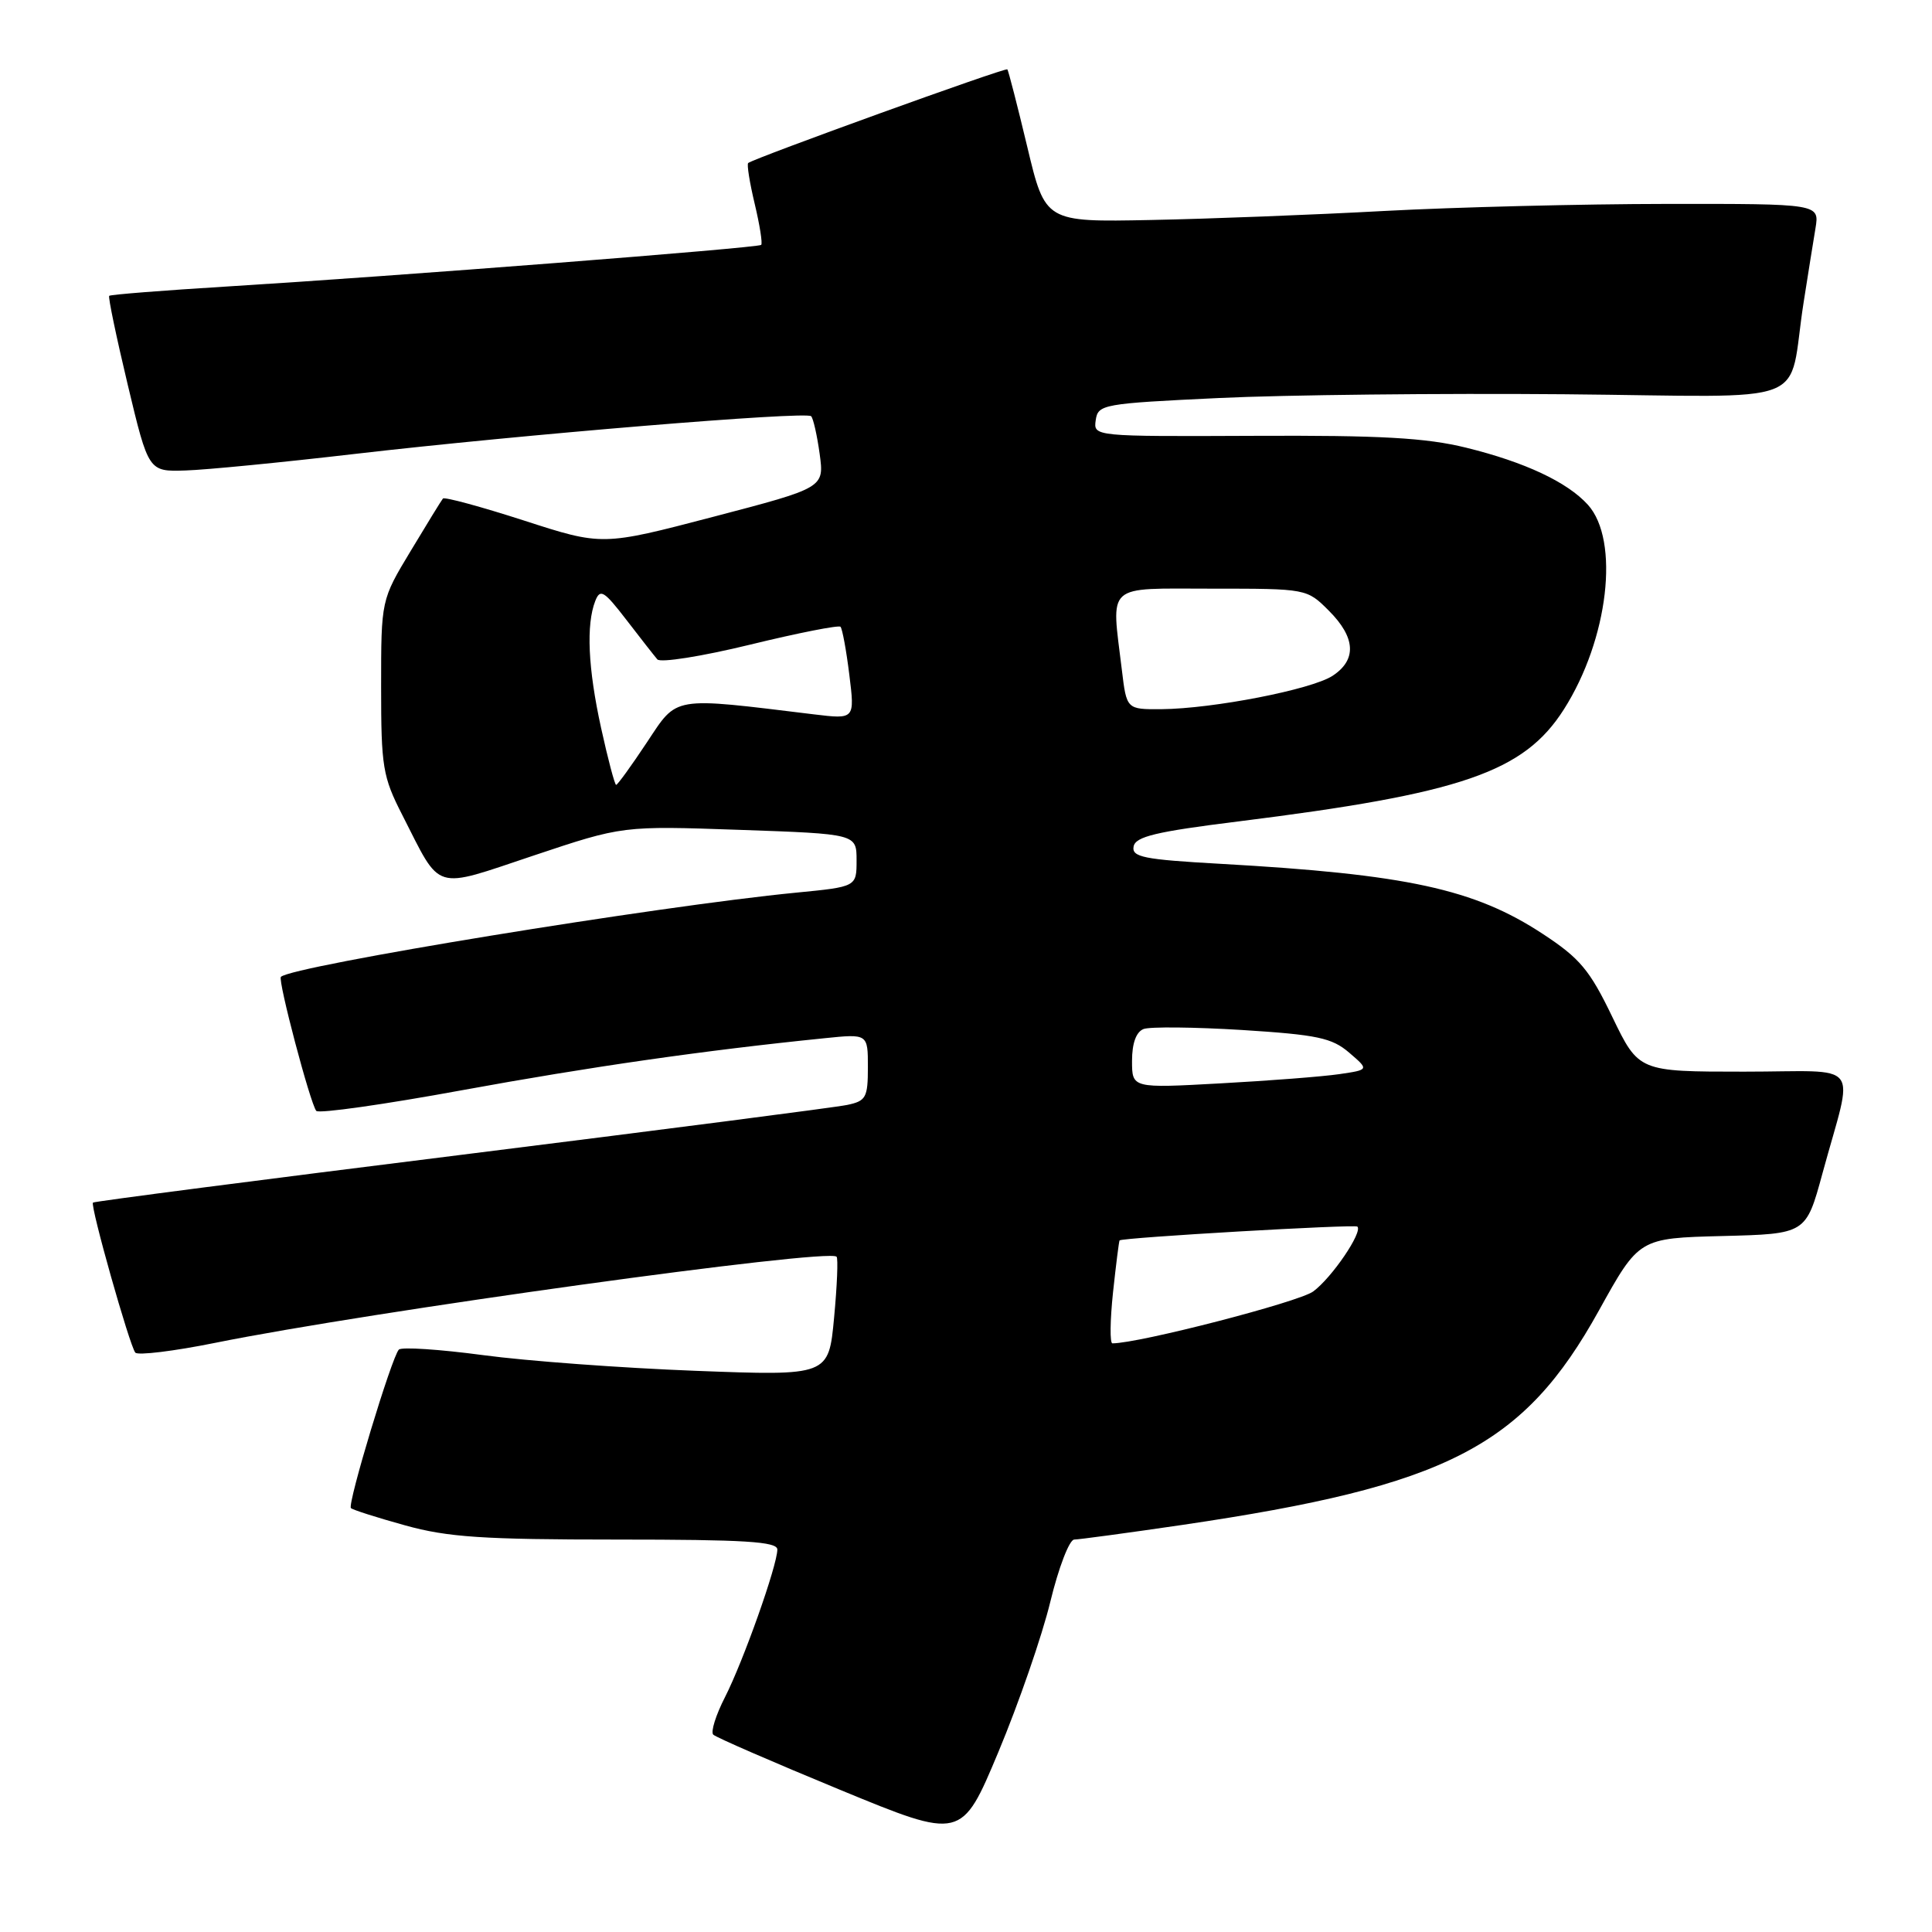 <?xml version="1.0" encoding="UTF-8" standalone="no"?>
<!DOCTYPE svg PUBLIC "-//W3C//DTD SVG 1.1//EN" "http://www.w3.org/Graphics/SVG/1.1/DTD/svg11.dtd" >
<svg xmlns="http://www.w3.org/2000/svg" xmlns:xlink="http://www.w3.org/1999/xlink" version="1.1" viewBox="0 0 256 256">
 <g >
 <path fill="currentColor"
d=" M 139.17 212.25 C 140.27 207.71 141.70 204.00 142.34 204.00 C 142.98 203.99 149.42 203.12 156.66 202.06 C 191.80 196.88 201.86 191.71 211.87 173.64 C 217.18 164.06 217.18 164.06 228.24 163.78 C 239.30 163.50 239.30 163.50 241.48 155.50 C 245.65 140.19 247.05 142.00 231.09 142.00 C 217.14 142.00 217.14 142.00 213.64 134.75 C 210.65 128.53 209.34 126.97 204.43 123.75 C 195.36 117.79 186.41 115.85 161.70 114.46 C 151.53 113.89 149.94 113.57 150.21 112.16 C 150.46 110.85 153.19 110.20 164.03 108.85 C 193.70 105.15 201.92 102.32 207.22 94.00 C 213.13 84.71 214.66 71.60 210.40 66.88 C 207.67 63.87 202.04 61.23 194.27 59.32 C 188.95 58.01 182.93 57.67 166.19 57.75 C 144.88 57.84 144.88 57.84 145.19 55.67 C 145.49 53.58 146.12 53.47 161.50 52.74 C 170.30 52.32 190.89 52.10 207.25 52.24 C 241.05 52.54 236.76 54.19 239.00 40.00 C 239.56 36.42 240.26 32.04 240.56 30.25 C 241.09 27.00 241.09 27.00 220.80 27.02 C 209.63 27.03 192.85 27.45 183.50 27.95 C 174.15 28.46 160.20 29.00 152.50 29.15 C 138.50 29.43 138.50 29.43 136.12 19.46 C 134.81 13.98 133.62 9.36 133.48 9.19 C 133.24 8.91 99.97 20.94 99.14 21.60 C 98.94 21.76 99.33 24.19 100.00 27.00 C 100.67 29.81 101.06 32.26 100.86 32.45 C 100.44 32.85 52.47 36.59 30.13 37.96 C 21.68 38.48 14.64 39.03 14.47 39.20 C 14.31 39.36 15.42 44.67 16.93 51.00 C 19.68 62.50 19.68 62.50 24.59 62.34 C 27.29 62.26 37.38 61.27 47.00 60.15 C 68.97 57.60 106.80 54.47 107.48 55.15 C 107.76 55.43 108.27 57.68 108.61 60.15 C 109.22 64.63 109.22 64.63 94.51 68.48 C 79.80 72.33 79.80 72.33 69.42 68.97 C 63.71 67.13 58.89 65.82 58.69 66.06 C 58.49 66.30 56.57 69.42 54.42 73.00 C 50.50 79.50 50.50 79.50 50.50 91.00 C 50.50 101.63 50.71 102.92 53.31 108.00 C 58.54 118.26 57.24 117.86 70.72 113.36 C 82.50 109.42 82.50 109.42 98.00 109.96 C 113.50 110.50 113.50 110.50 113.50 114.00 C 113.50 117.50 113.50 117.50 105.50 118.28 C 87.17 120.06 38.68 127.99 37.22 129.44 C 36.79 129.88 41.11 146.24 41.91 147.20 C 42.24 147.58 50.93 146.35 61.22 144.46 C 78.16 141.36 93.25 139.19 109.25 137.57 C 115.00 136.98 115.00 136.98 115.00 141.41 C 115.00 145.44 114.75 145.89 112.25 146.41 C 110.74 146.73 87.70 149.70 61.05 153.03 C 34.40 156.35 12.47 159.19 12.32 159.35 C 11.92 159.74 17.18 178.34 17.93 179.23 C 18.27 179.62 23.04 179.04 28.53 177.93 C 48.97 173.80 109.71 165.38 110.85 166.52 C 111.07 166.73 110.92 170.37 110.52 174.61 C 109.80 182.31 109.80 182.31 92.15 181.64 C 82.44 181.27 69.78 180.34 64.00 179.56 C 58.22 178.79 53.21 178.46 52.85 178.83 C 51.91 179.79 46.00 199.33 46.50 199.83 C 46.72 200.06 49.96 201.09 53.68 202.12 C 59.33 203.69 63.99 204.00 81.73 204.00 C 98.72 204.00 103.00 204.27 103.00 205.32 C 103.00 207.41 98.50 220.10 96.07 224.87 C 94.85 227.25 94.15 229.49 94.51 229.85 C 94.87 230.21 102.42 233.49 111.29 237.15 C 127.41 243.80 127.41 243.80 132.29 232.15 C 134.97 225.74 138.07 216.79 139.17 212.25 Z  M 147.48 171.25 C 147.88 167.54 148.27 164.44 148.35 164.36 C 148.74 163.98 179.53 162.20 179.86 162.53 C 180.59 163.26 176.47 169.32 174.00 171.13 C 172.09 172.53 150.93 178.00 147.40 178.00 C 147.05 178.00 147.09 174.96 147.48 171.25 Z  M 150.00 140.57 C 150.00 138.23 150.55 136.73 151.53 136.35 C 152.37 136.03 158.25 136.09 164.59 136.48 C 174.54 137.11 176.49 137.52 178.77 139.48 C 181.42 141.75 181.42 141.75 177.46 142.33 C 175.28 142.65 168.21 143.20 161.75 143.55 C 150.00 144.20 150.00 144.20 150.00 140.57 Z  M 79.65 96.47 C 77.91 88.55 77.65 82.76 78.88 79.62 C 79.53 77.97 80.04 78.29 82.99 82.12 C 84.84 84.53 86.69 86.89 87.10 87.37 C 87.50 87.85 93.03 86.97 99.39 85.42 C 105.74 83.87 111.13 82.81 111.37 83.05 C 111.61 83.30 112.14 86.16 112.54 89.41 C 113.27 95.31 113.27 95.31 107.88 94.66 C 88.85 92.34 89.83 92.18 85.71 98.38 C 83.66 101.47 81.83 104.00 81.64 104.00 C 81.46 104.00 80.56 100.61 79.65 96.47 Z  M 148.65 88.75 C 147.25 77.15 146.31 78.00 160.58 78.00 C 173.14 78.00 173.16 78.00 176.08 80.92 C 179.64 84.48 179.80 87.43 176.57 89.55 C 173.78 91.37 160.73 93.91 153.89 93.97 C 149.28 94.00 149.28 94.00 148.65 88.75 Z "/>
</g>
</svg>